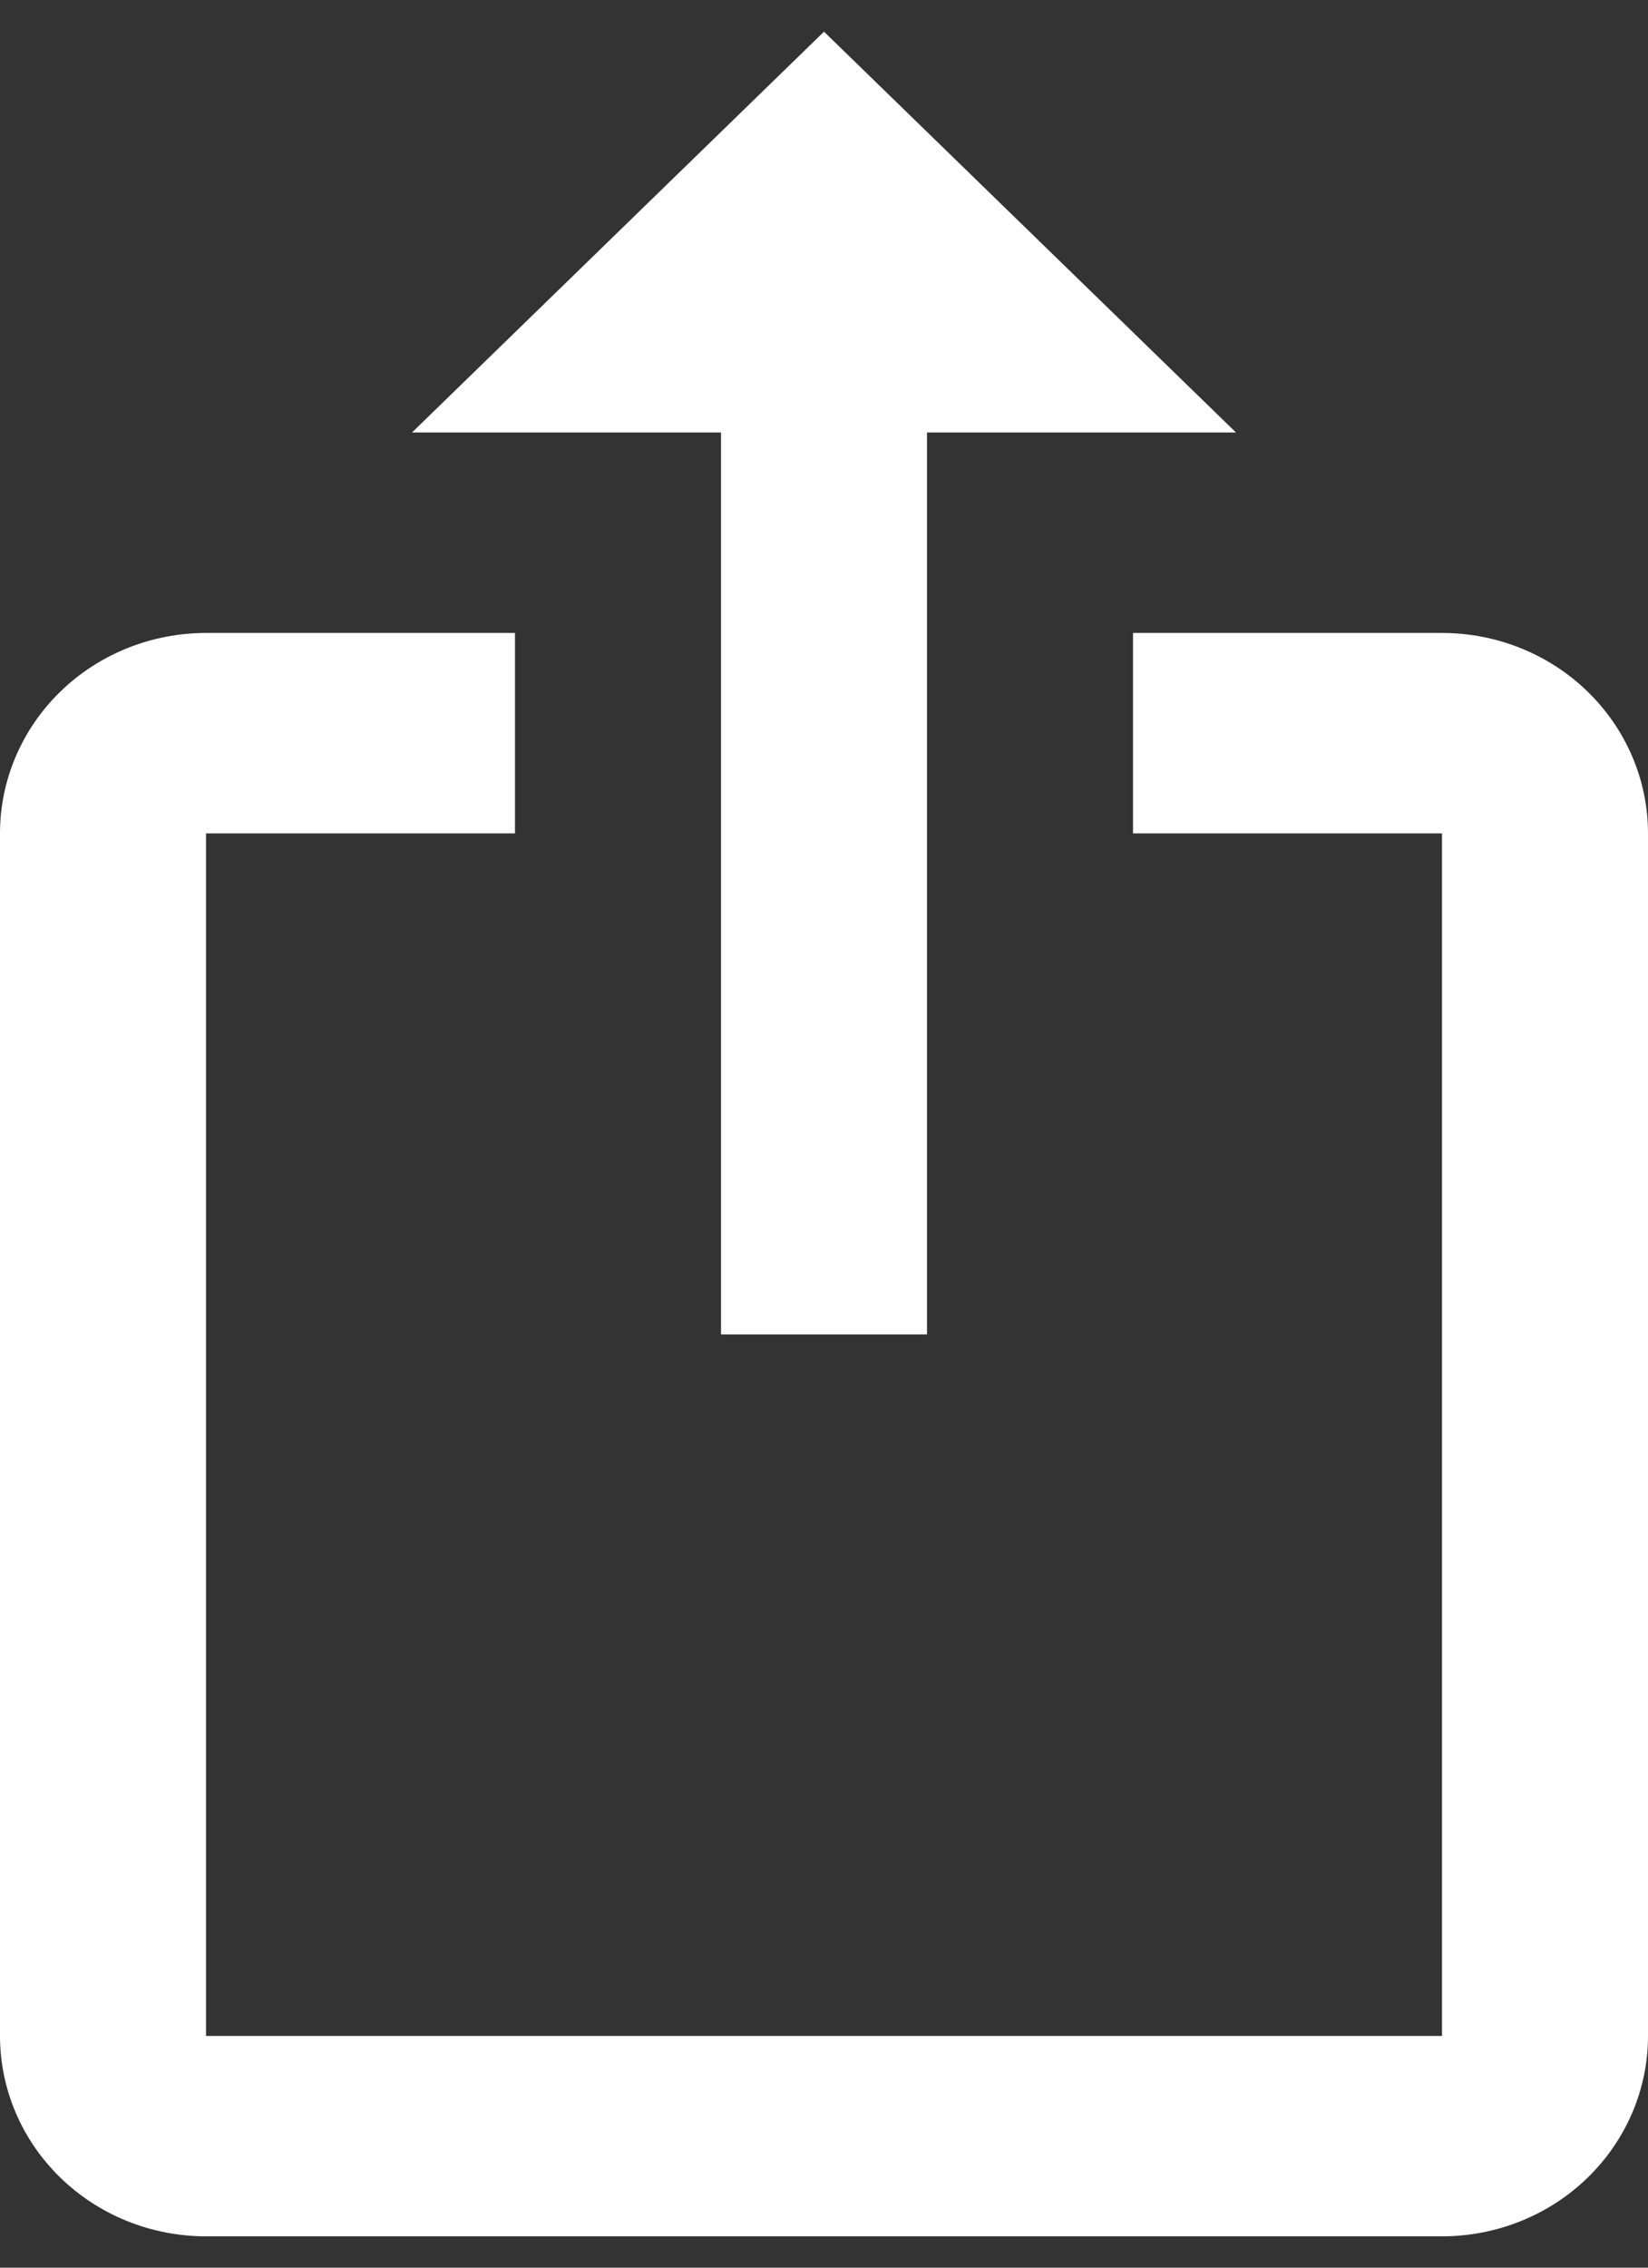 <svg width="24" height="33" viewBox="0 0 24 33" fill="none" xmlns="http://www.w3.org/2000/svg">
<rect x="0" y="0" width="24" height="33" fill="#333333" stroke="none"/>
<path d="M12 0.461L6 6.294H10.5V19.419H13.5V6.294H18M21 32.544H3C2.204 32.544 1.441 32.237 0.879 31.69C0.316 31.143 0 30.401 0 29.628V12.128C0 11.354 0.316 10.612 0.879 10.065C1.441 9.518 2.204 9.211 3 9.211H7.5V12.128H3V29.628H21V12.128H16.5V9.211H21C21.796 9.211 22.559 9.518 23.121 10.065C23.684 10.612 24 11.354 24 12.128V29.628C24 30.401 23.684 31.143 23.121 31.69C22.559 32.237 21.796 32.544 21 32.544Z" fill="white"/>
</svg>
